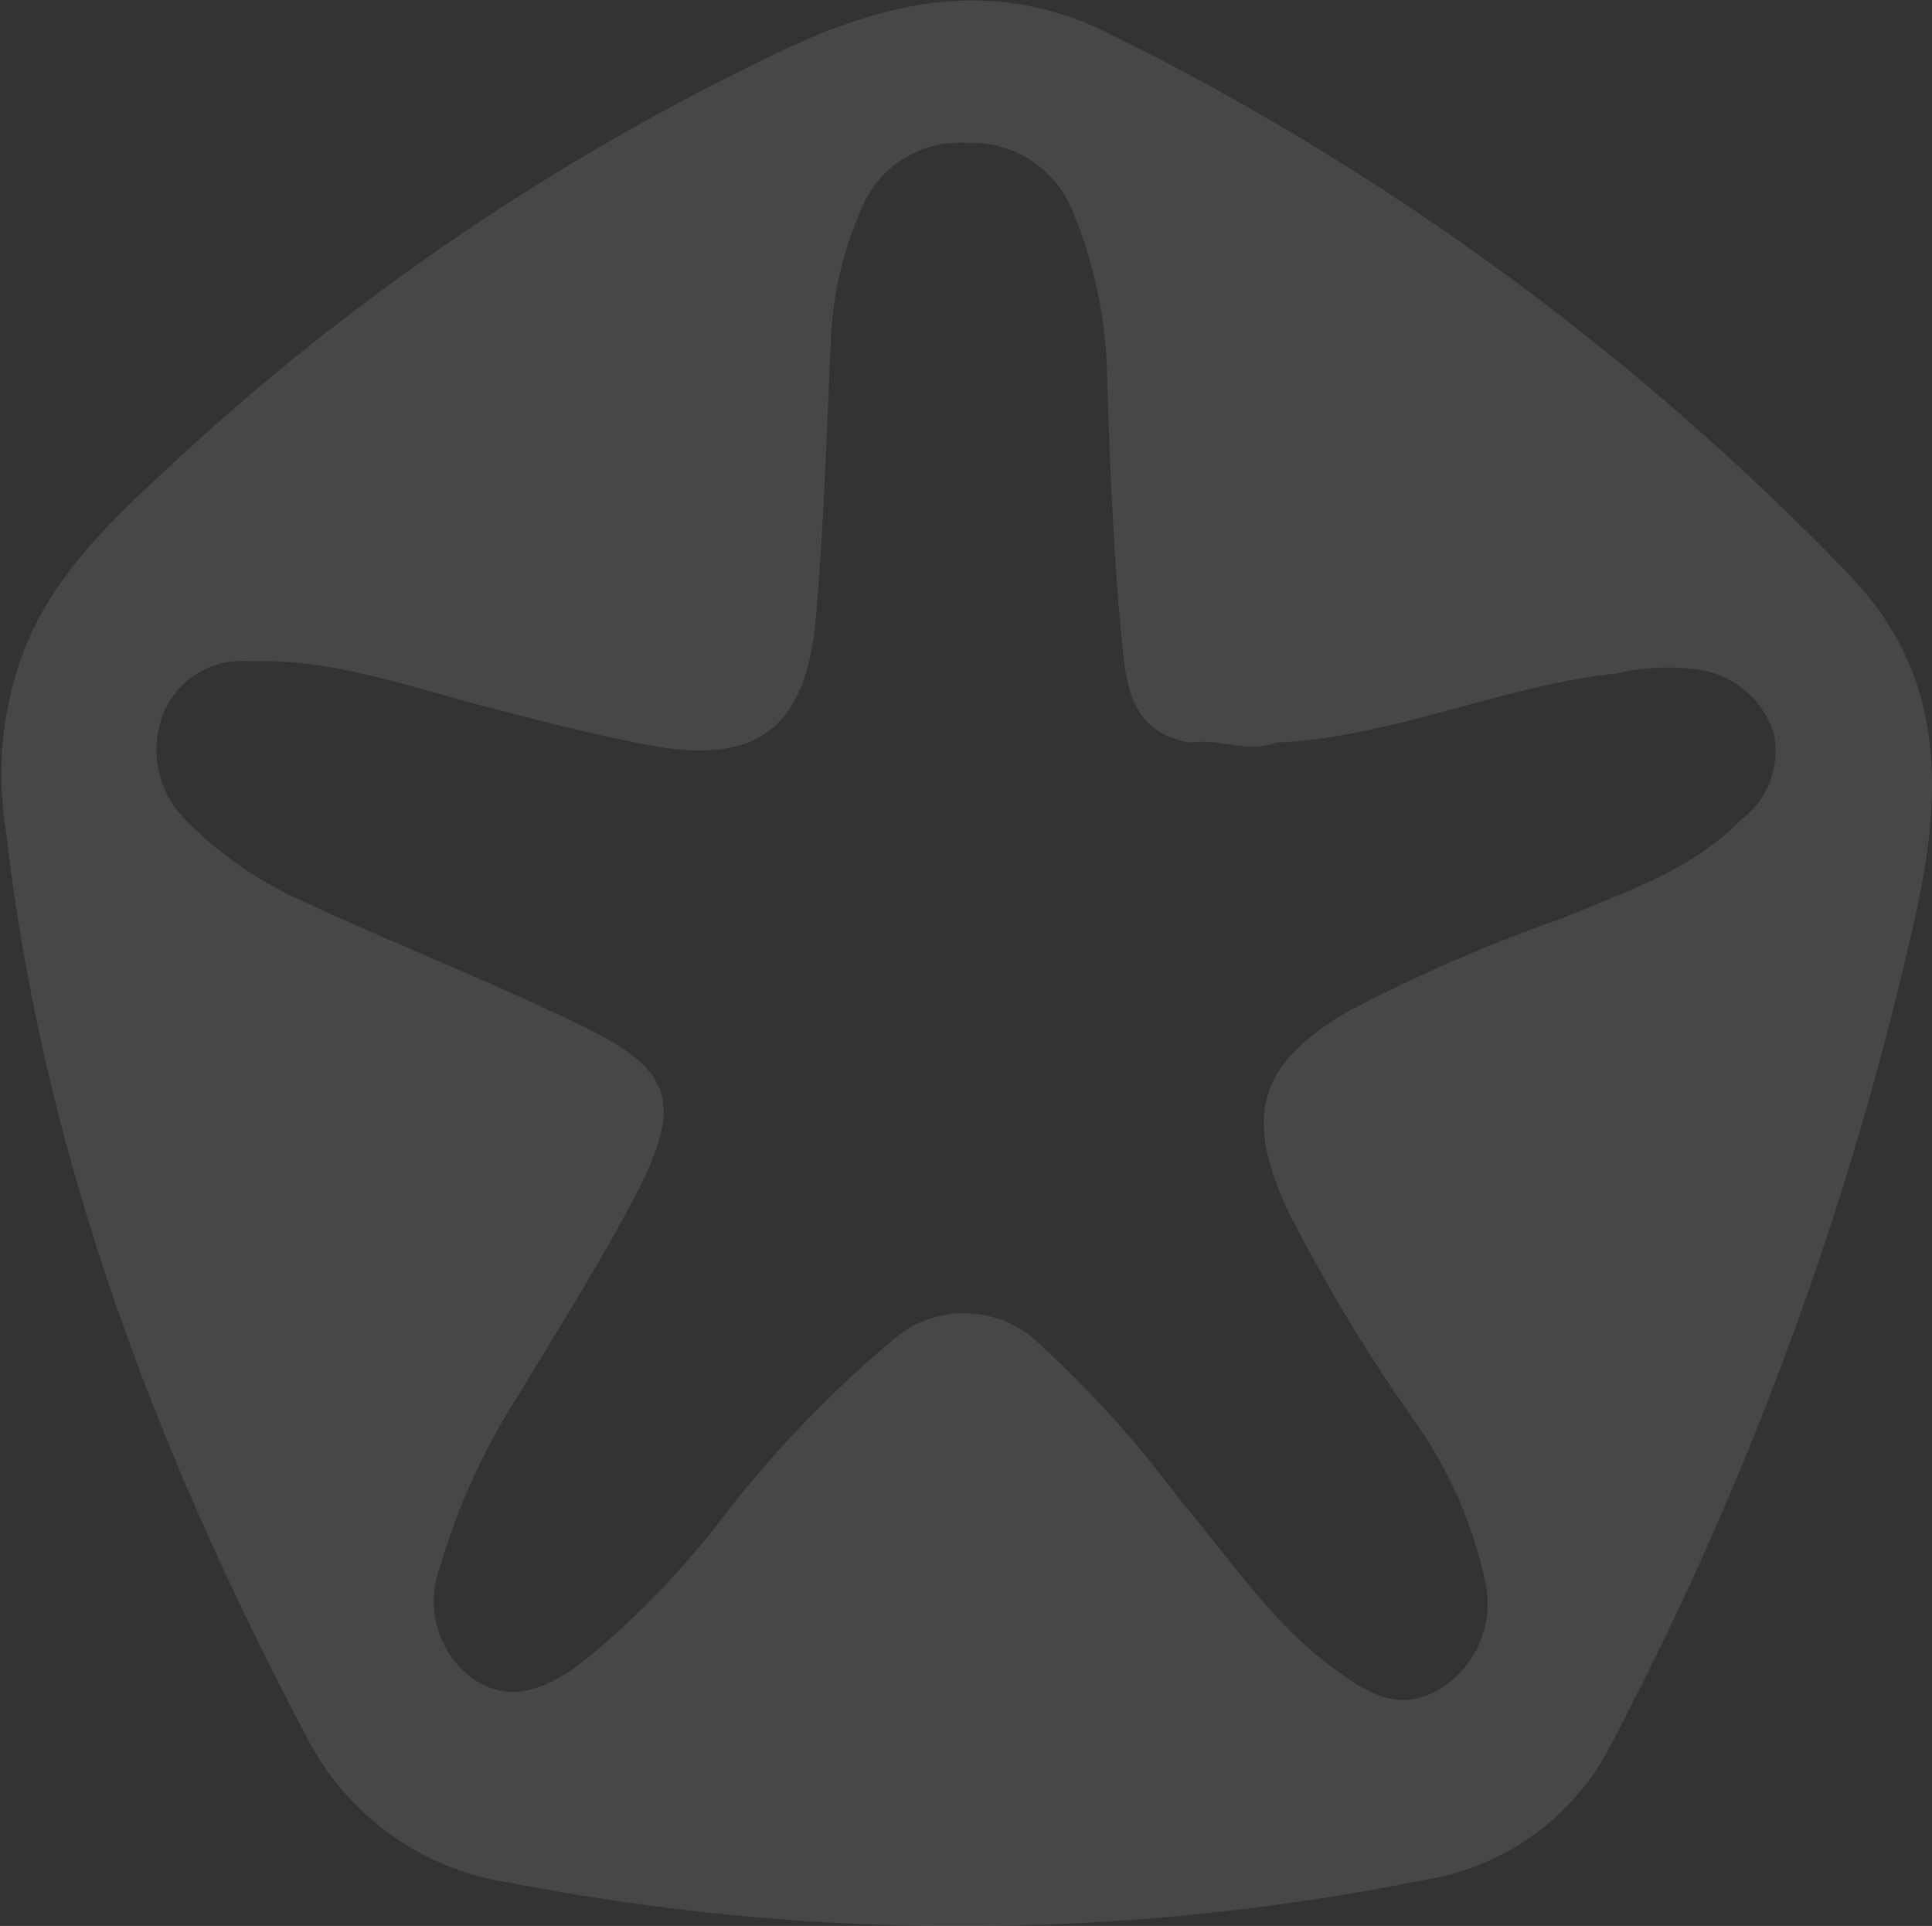 <svg xmlns="http://www.w3.org/2000/svg" viewBox="0 0 55.84 55.66"><rect x="0" y="0" width="55.84" height="55.66" fill="#333333" stroke="none"/><defs><style>.cls-1{fill:#fff;opacity:0.1;}</style></defs><g id="Layer_2" data-name="Layer 2"><g id="Layer_1-2" data-name="Layer 1"><path class="cls-1" d="M53.36,16.52A77.3,77.3,0,0,0,32,.94c-3.13-1.52-6-1-9,.34A69.87,69.87,0,0,0,4.86,13.52C3.15,15.1,1.43,16.73.62,19a10.11,10.11,0,0,0-.45,5C1.24,33.39,4.53,42,8.9,50.27a7.88,7.88,0,0,0,5.84,4.14,68.14,68.14,0,0,0,26.43-.08,7.35,7.35,0,0,0,5.44-4A96.39,96.39,0,0,0,55.24,27C56.11,23.29,56.44,19.65,53.36,16.52ZM50.3,23.71c-1.43,1.46-3.34,2.07-5.15,2.83a46.25,46.25,0,0,0-6.21,2.7c-2.53,1.51-3,2.95-1.75,5.68a48.76,48.76,0,0,0,3.73,6.2,12.47,12.47,0,0,1,2,4.57,2.88,2.88,0,0,1-1.23,3.07c-1.14.76-2.1.22-3-.44-1.89-1.33-3.13-3.27-4.61-5A31.25,31.25,0,0,0,30,38.8a3.12,3.12,0,0,0-4.2-.07,33,33,0,0,0-5,5.24,24.79,24.79,0,0,1-4,4.09c-1,.74-2.08,1.24-3.22.39a2.79,2.79,0,0,1-.86-3.17,18.94,18.94,0,0,1,2.29-5c1.13-1.88,2.31-3.74,3.33-5.68,1.43-2.73,1.13-3.7-1.62-5-2.56-1.24-5.21-2.28-7.8-3.48a11.07,11.07,0,0,1-3.6-2.47,2.85,2.85,0,0,1-.58-3.07,2.45,2.45,0,0,1,2.48-1.47c2.32-.08,4.47.69,6.66,1.27,1.6.42,3.22.84,4.85,1.15,3.13.6,4.57-.46,4.85-3.67.23-2.63.31-5.27.43-7.9a10.27,10.27,0,0,1,.85-3.83,3.06,3.06,0,0,1,3.07-2A3.14,3.14,0,0,1,31,6.1,13,13,0,0,1,32,11c.08,2.49.18,5,.42,7.46.12,1.27.23,2.73,2,3,.82-.13,1.65.32,2.47,0,3.39-.15,6.51-1.65,9.86-2A6.38,6.38,0,0,1,49,19.34a2.69,2.69,0,0,1,2.26,1.83A2.49,2.49,0,0,1,50.3,23.71Z"/></g></g></svg>